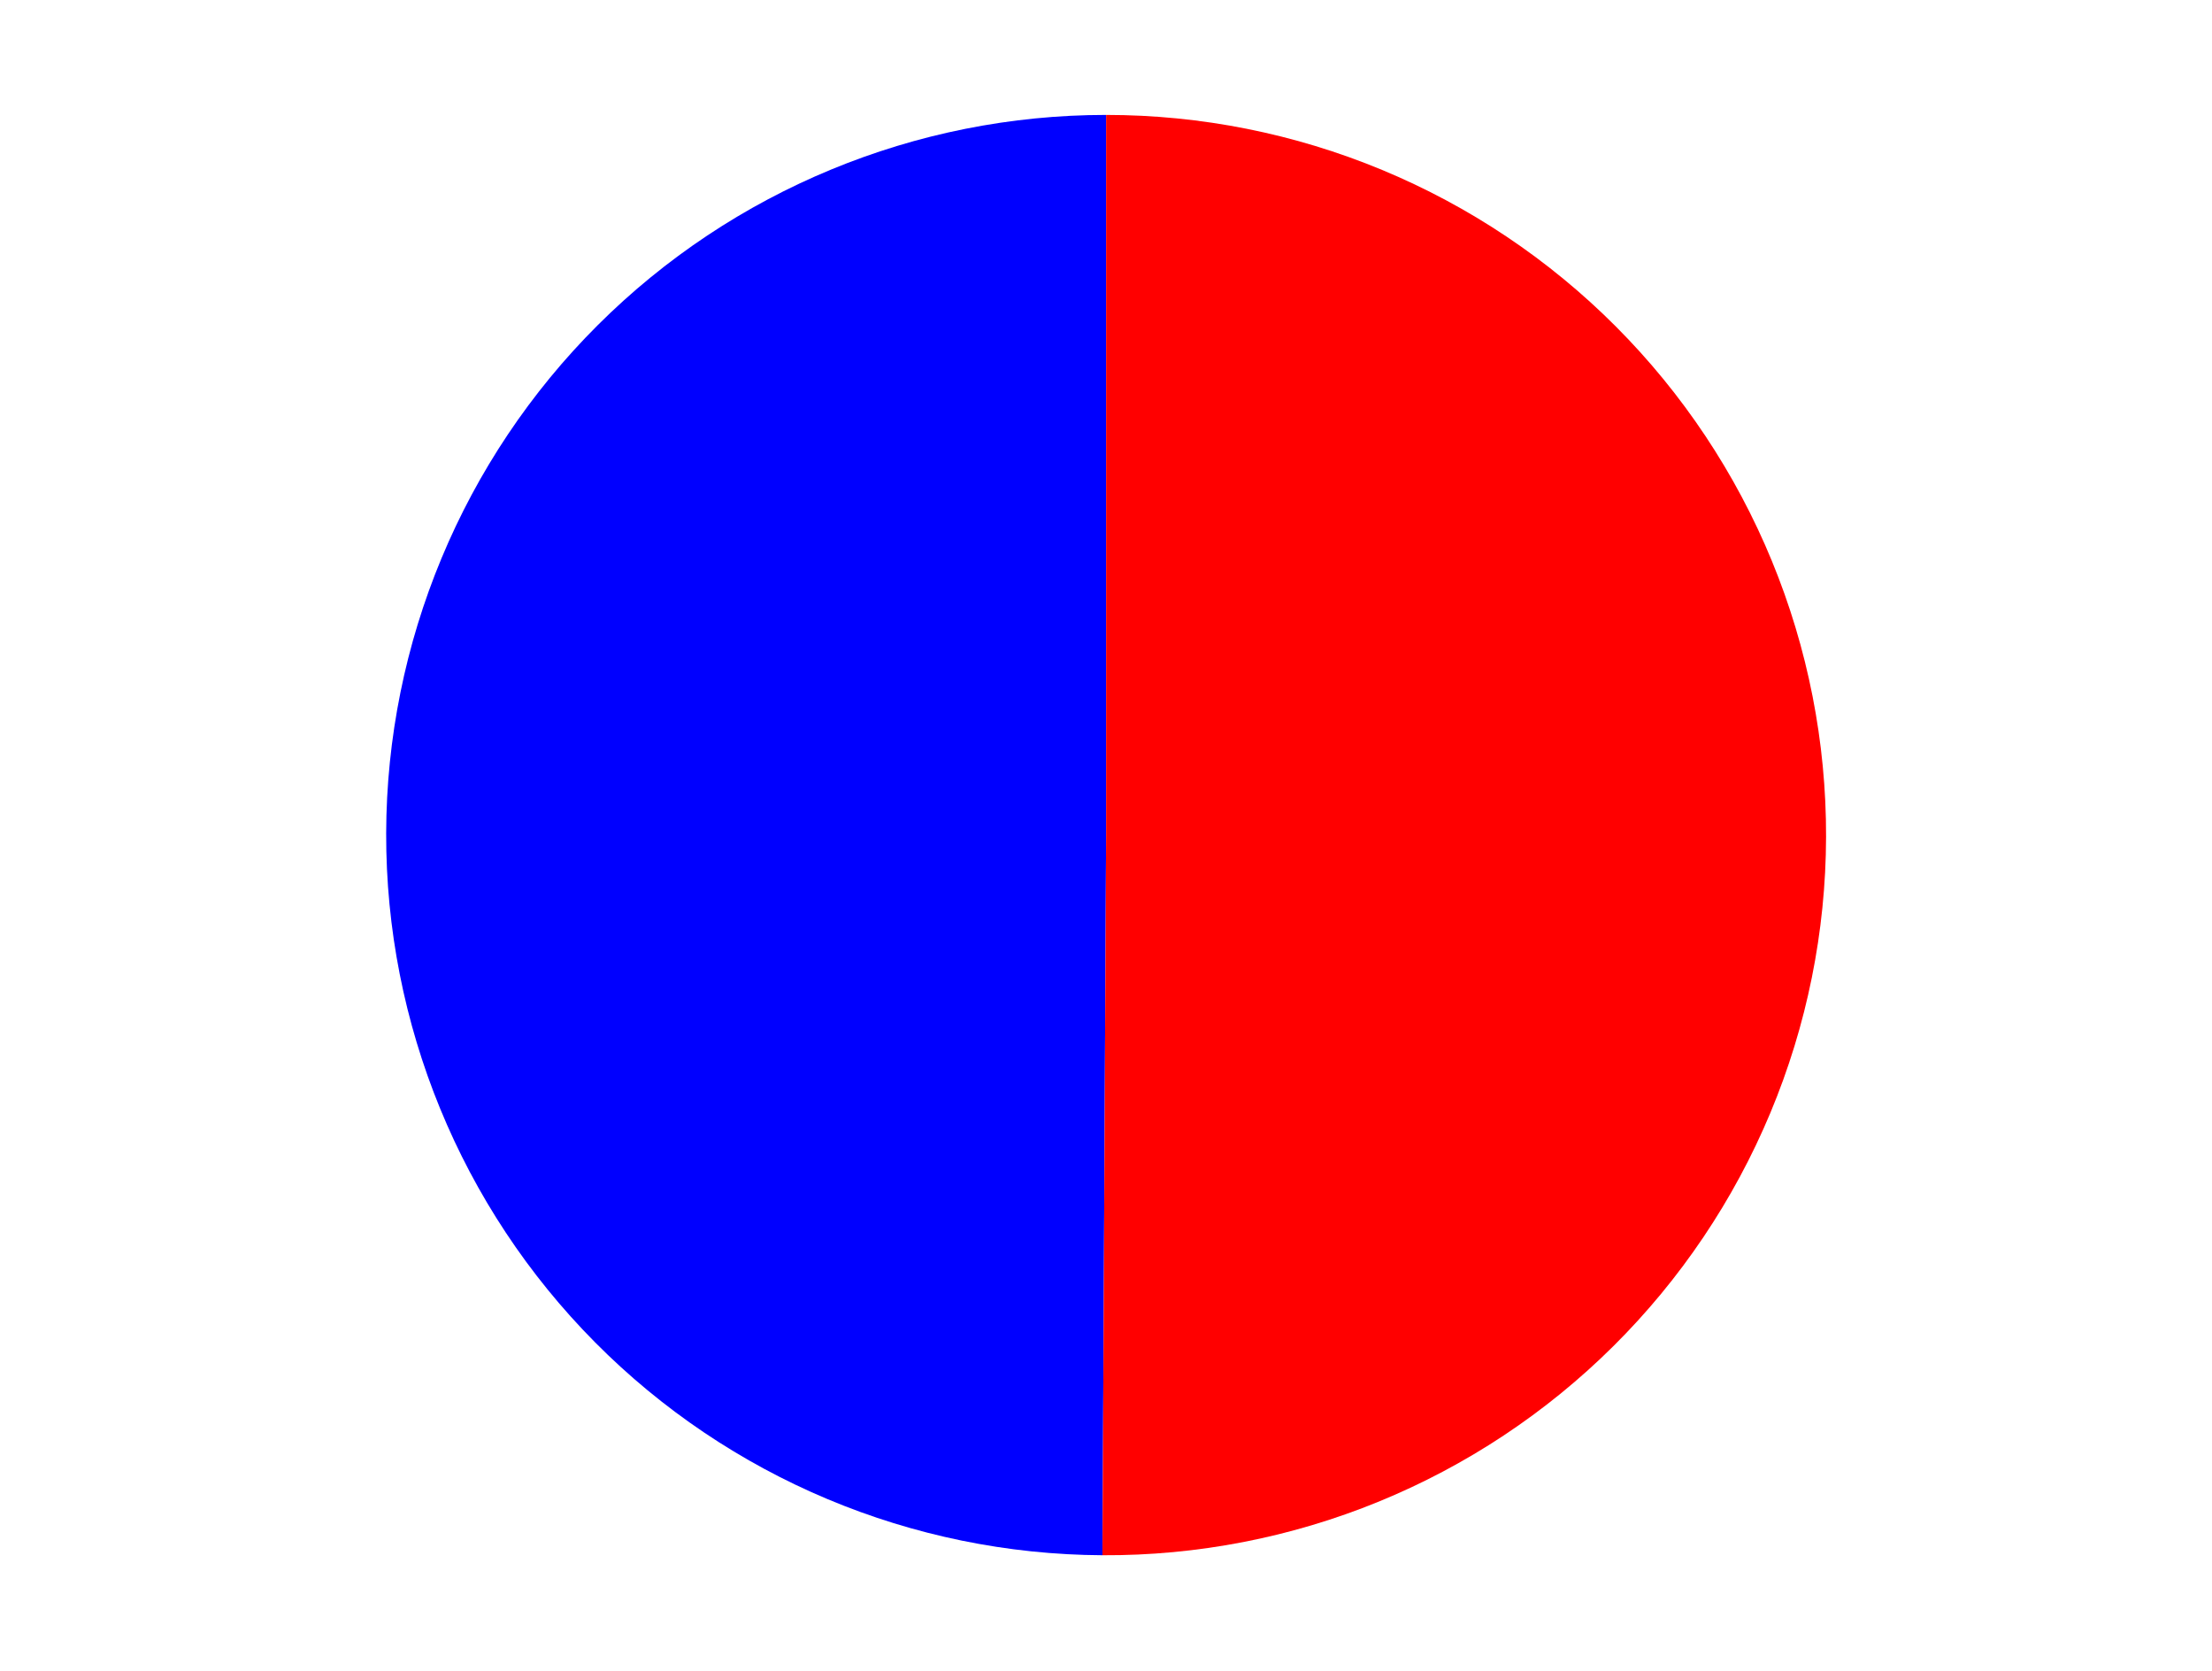 <?xml version="1.0" encoding="utf-8" standalone="no"?>
<!DOCTYPE svg PUBLIC "-//W3C//DTD SVG 1.1//EN"
  "http://www.w3.org/Graphics/SVG/1.1/DTD/svg11.dtd">
<svg xmlns:xlink="http://www.w3.org/1999/xlink" width="371.52pt" height="280.512pt" viewBox="0 0 371.52 280.512" xmlns="http://www.w3.org/2000/svg" version="1.1">
 <defs>
  <style type="text/css">*{stroke-linejoin: round; stroke-linecap: butt}</style>
 </defs>
 <g id="figure_1">
  <g id="patch_1">
   <path d="M 0 280.512 
L 371.52 280.512 
L 371.52 0 
L 0 0 
L 0 280.512 
z
" style="fill: none"/>
  </g>
  <g id="axes_1">
   <g id="patch_2">
    <path d="M 185.78 19.296 
C 153.776 19.296 123.045 32.002 100.385 54.604 
C 77.726 77.206 64.942 107.905 64.86 139.909 
C 64.779 171.914 77.407 202.677 99.952 225.394 
C 122.496 248.111 153.162 260.973 185.166 261.135 
L 185.78 140.216 
L 185.78 19.296 
z
" style="fill: #0000ff"/>
   </g>
   <g id="patch_3">
    <path d="M 185.166 261.135 
C 201.071 261.216 216.837 258.158 231.558 252.137 
C 246.279 246.116 259.669 237.249 270.958 226.045 
C 282.247 214.841 291.216 201.52 297.349 186.845 
C 303.482 172.17 306.66 156.428 306.7 140.523 
C 306.741 124.618 303.643 108.861 297.584 94.155 
C 291.526 79.449 282.625 66.082 271.393 54.821 
C 260.16 43.561 246.816 34.626 232.126 28.53 
C 217.435 22.434 201.685 19.296 185.78 19.296 
L 185.78 140.216 
L 185.166 261.135 
z
" style="fill: #ff0000"/>
   </g>
   <g id="matplotlib.axis_1"/>
   <g id="matplotlib.axis_2"/>
  </g>
 </g>
</svg>
